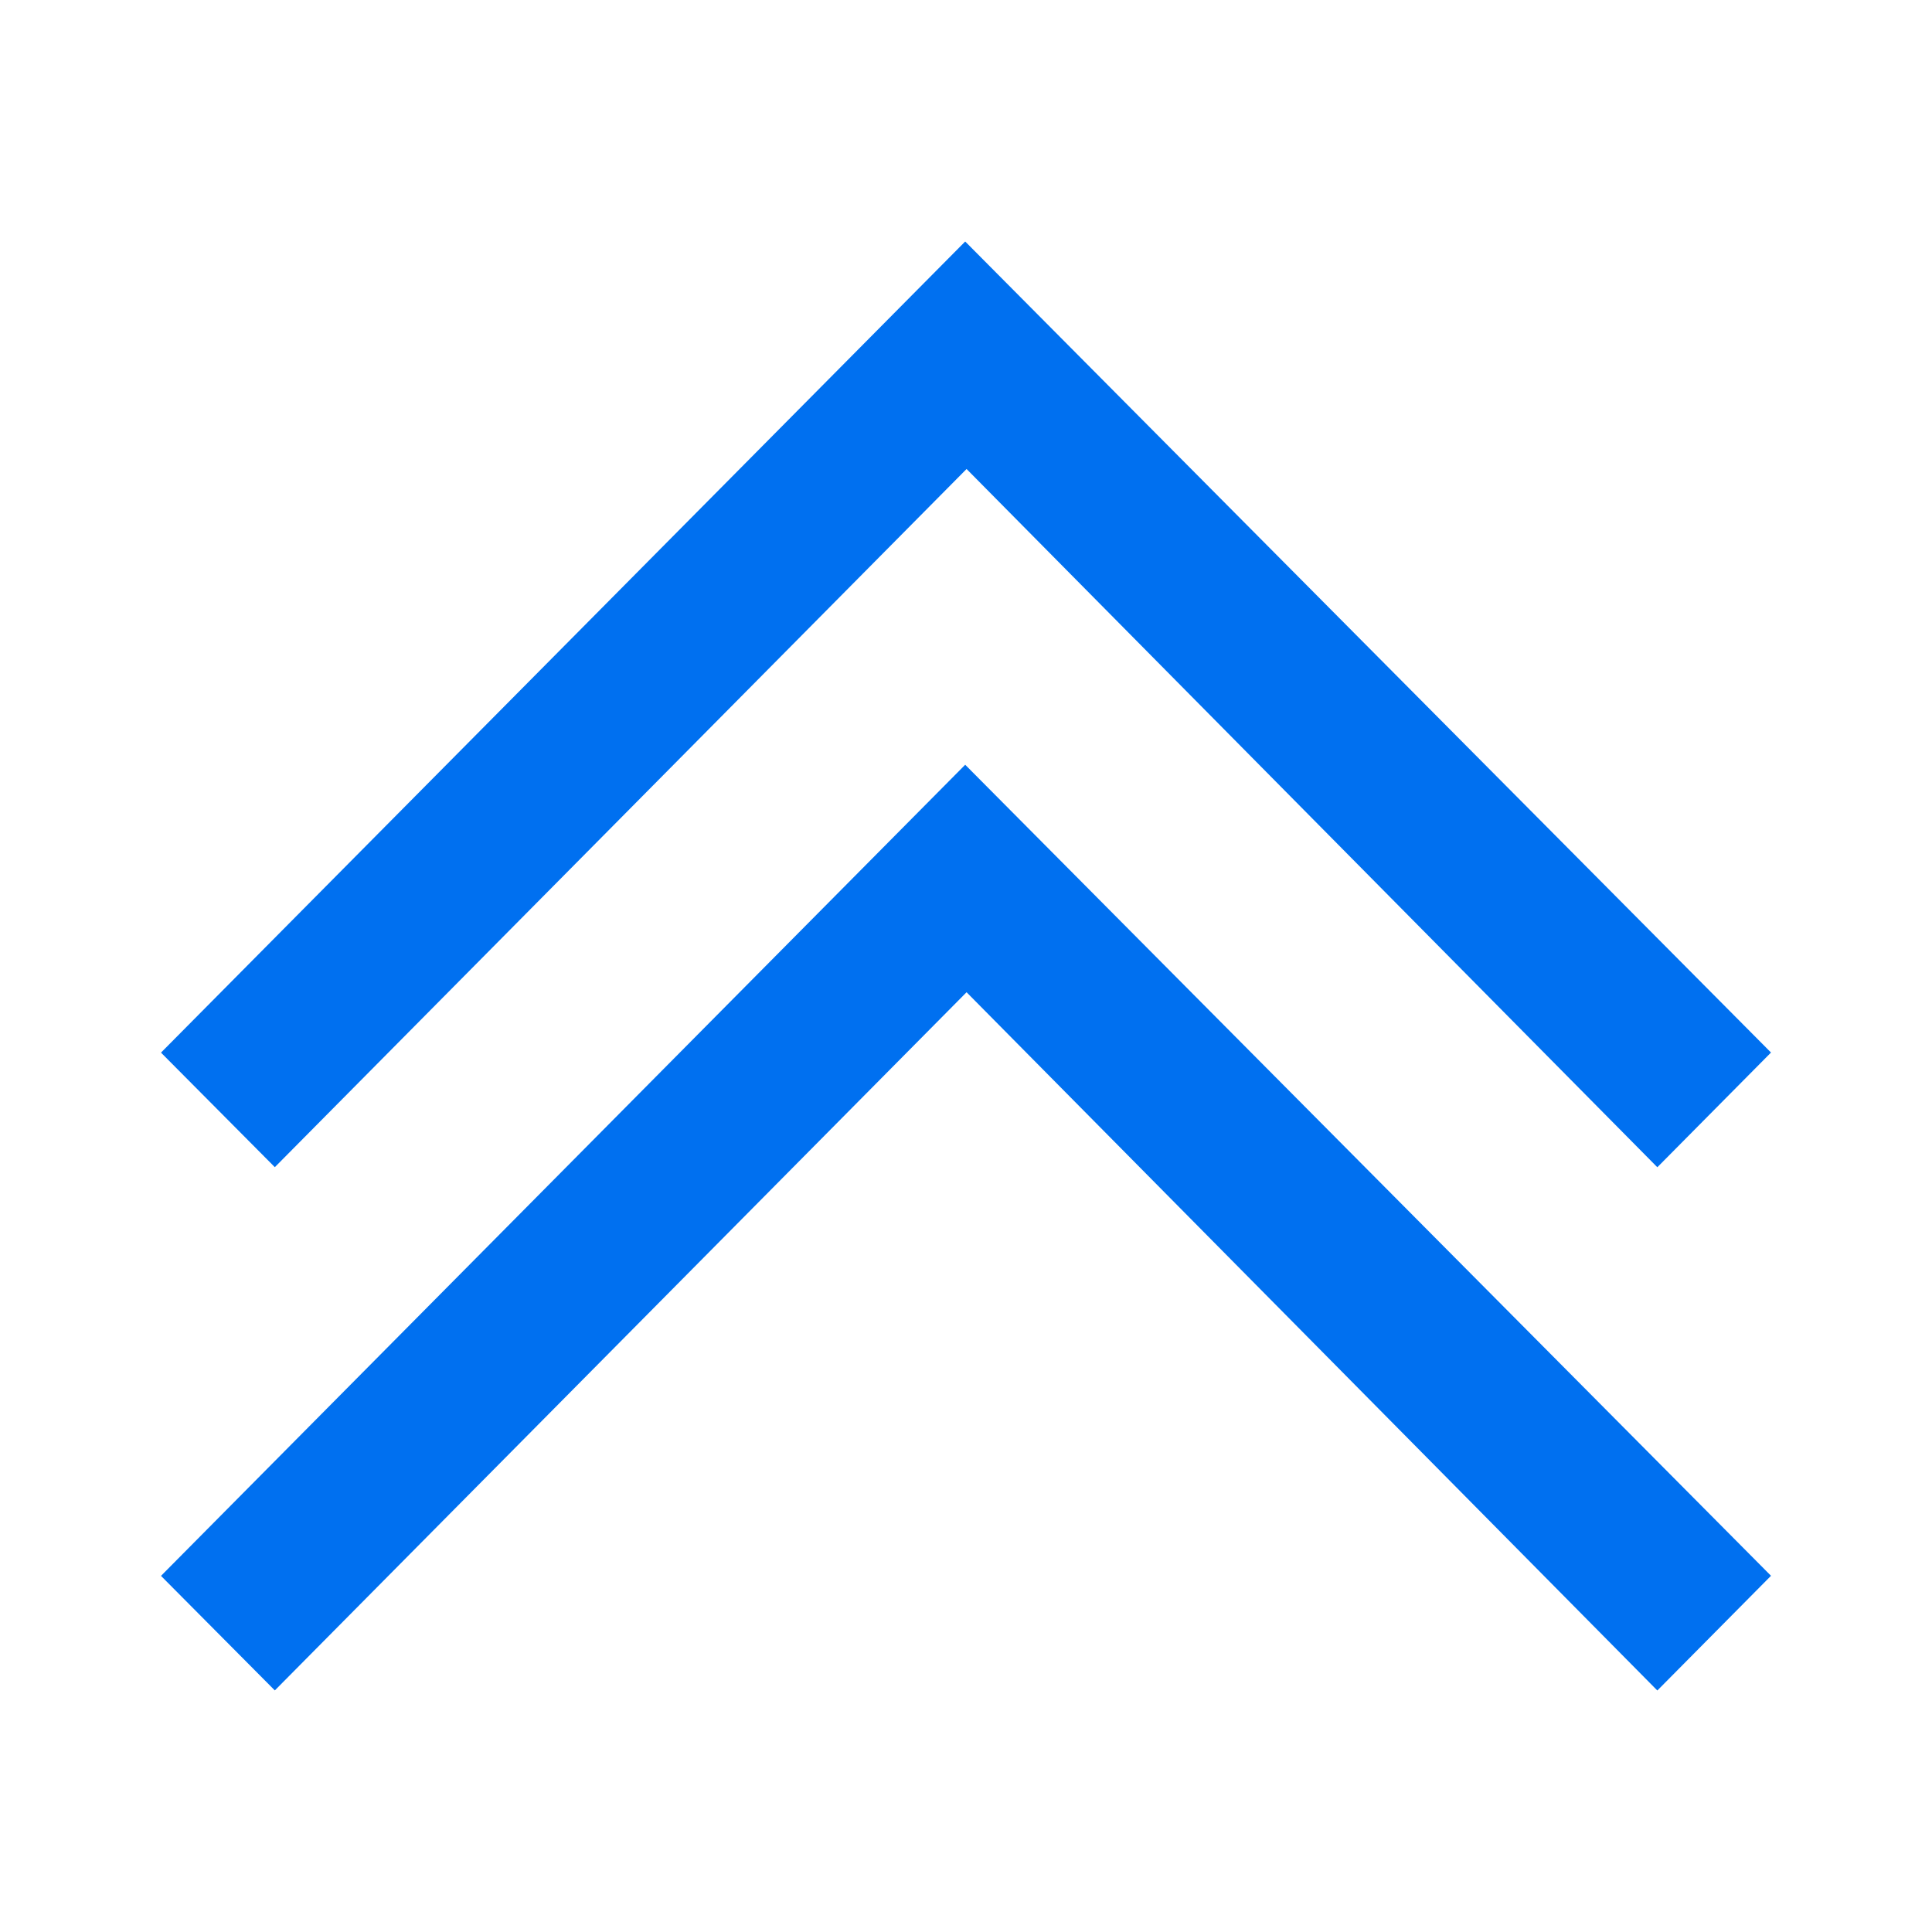 <svg xmlns="http://www.w3.org/2000/svg" width="24" height="24" viewBox="0 0 24 24">
  <path fill="#0070F0" fill-rule="evenodd" d="M12.007,12.326 L3.414,20.999 L2,19.576 L11.99,9.5 L22,19.575 L20.588,21 L12.007,12.326 Z M12.007,5.826 L3.414,14.499 L2,13.076 L11.99,3 L22,13.075 L20.588,14.5 L12.007,5.826 Z"/>
</svg>
